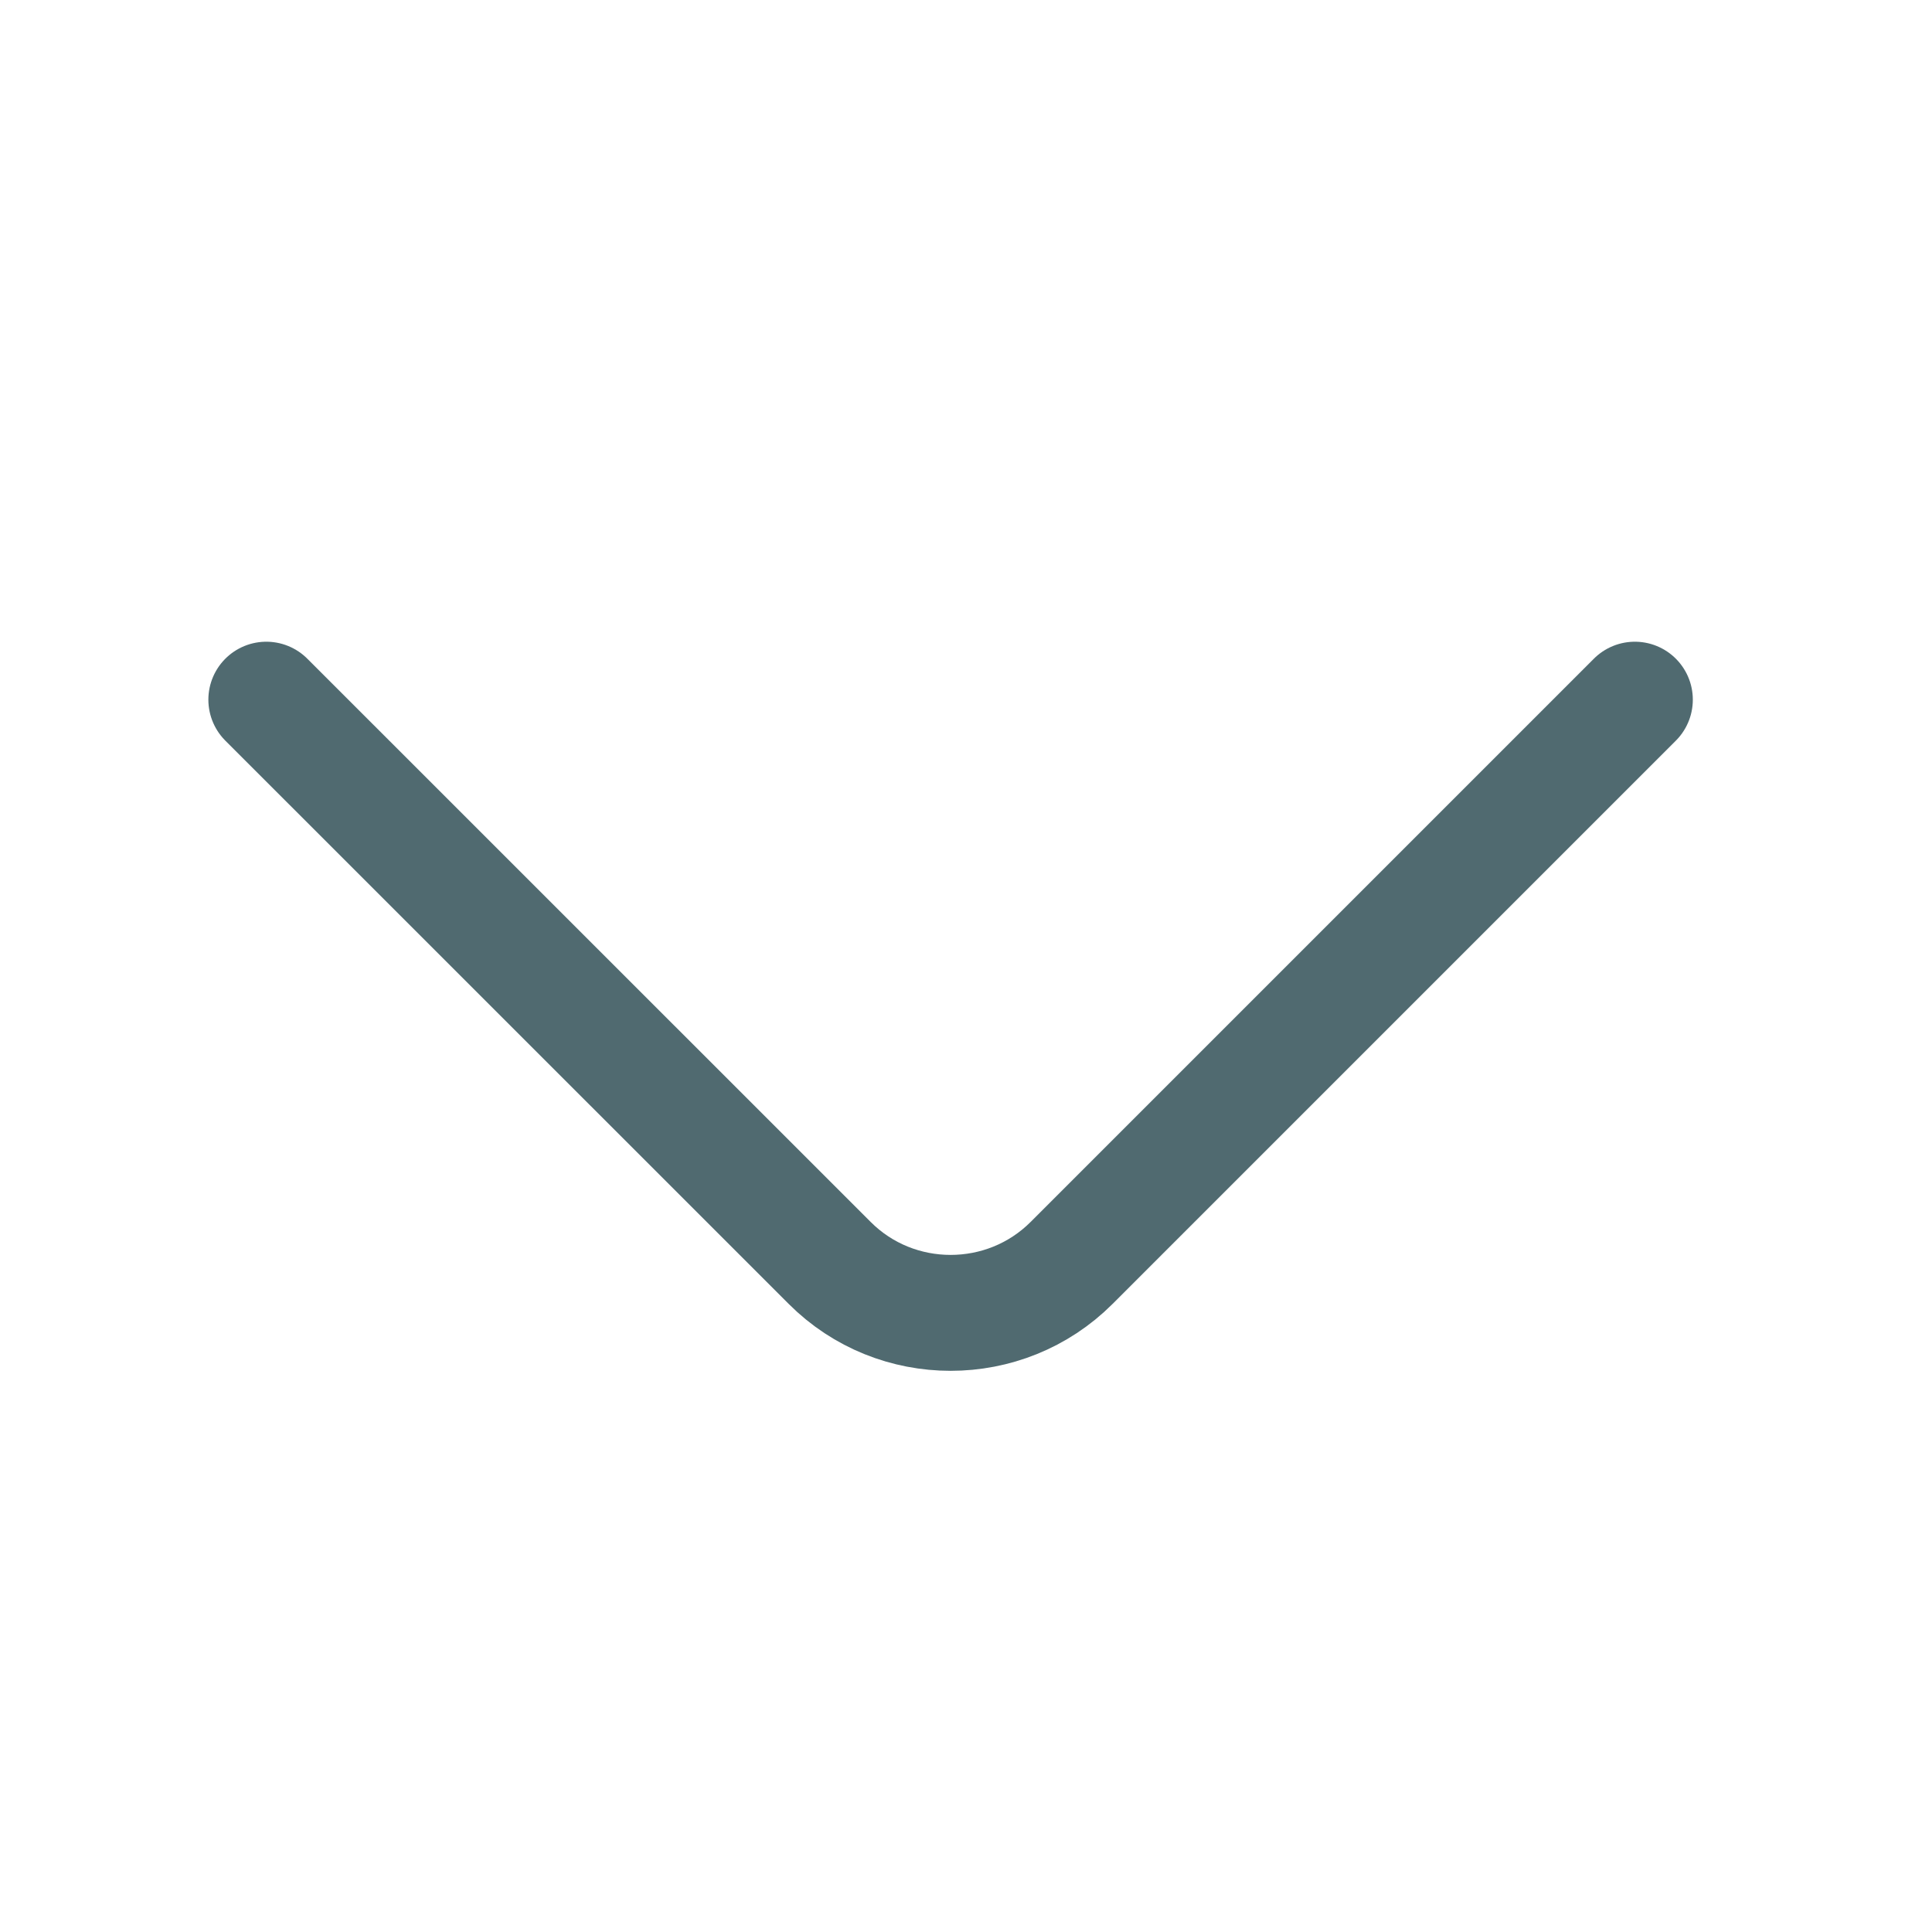 <svg width="20" height="20" viewBox="0 0 20 20" fill="none" xmlns="http://www.w3.org/2000/svg">
<path d="M16.924 7.243L11.093 13.074C10.404 13.763 9.277 13.763 8.589 13.074L2.757 7.243" stroke="#506A70" stroke-width="1.2" stroke-miterlimit="10" stroke-linecap="round" stroke-linejoin="round"/>
</svg>
